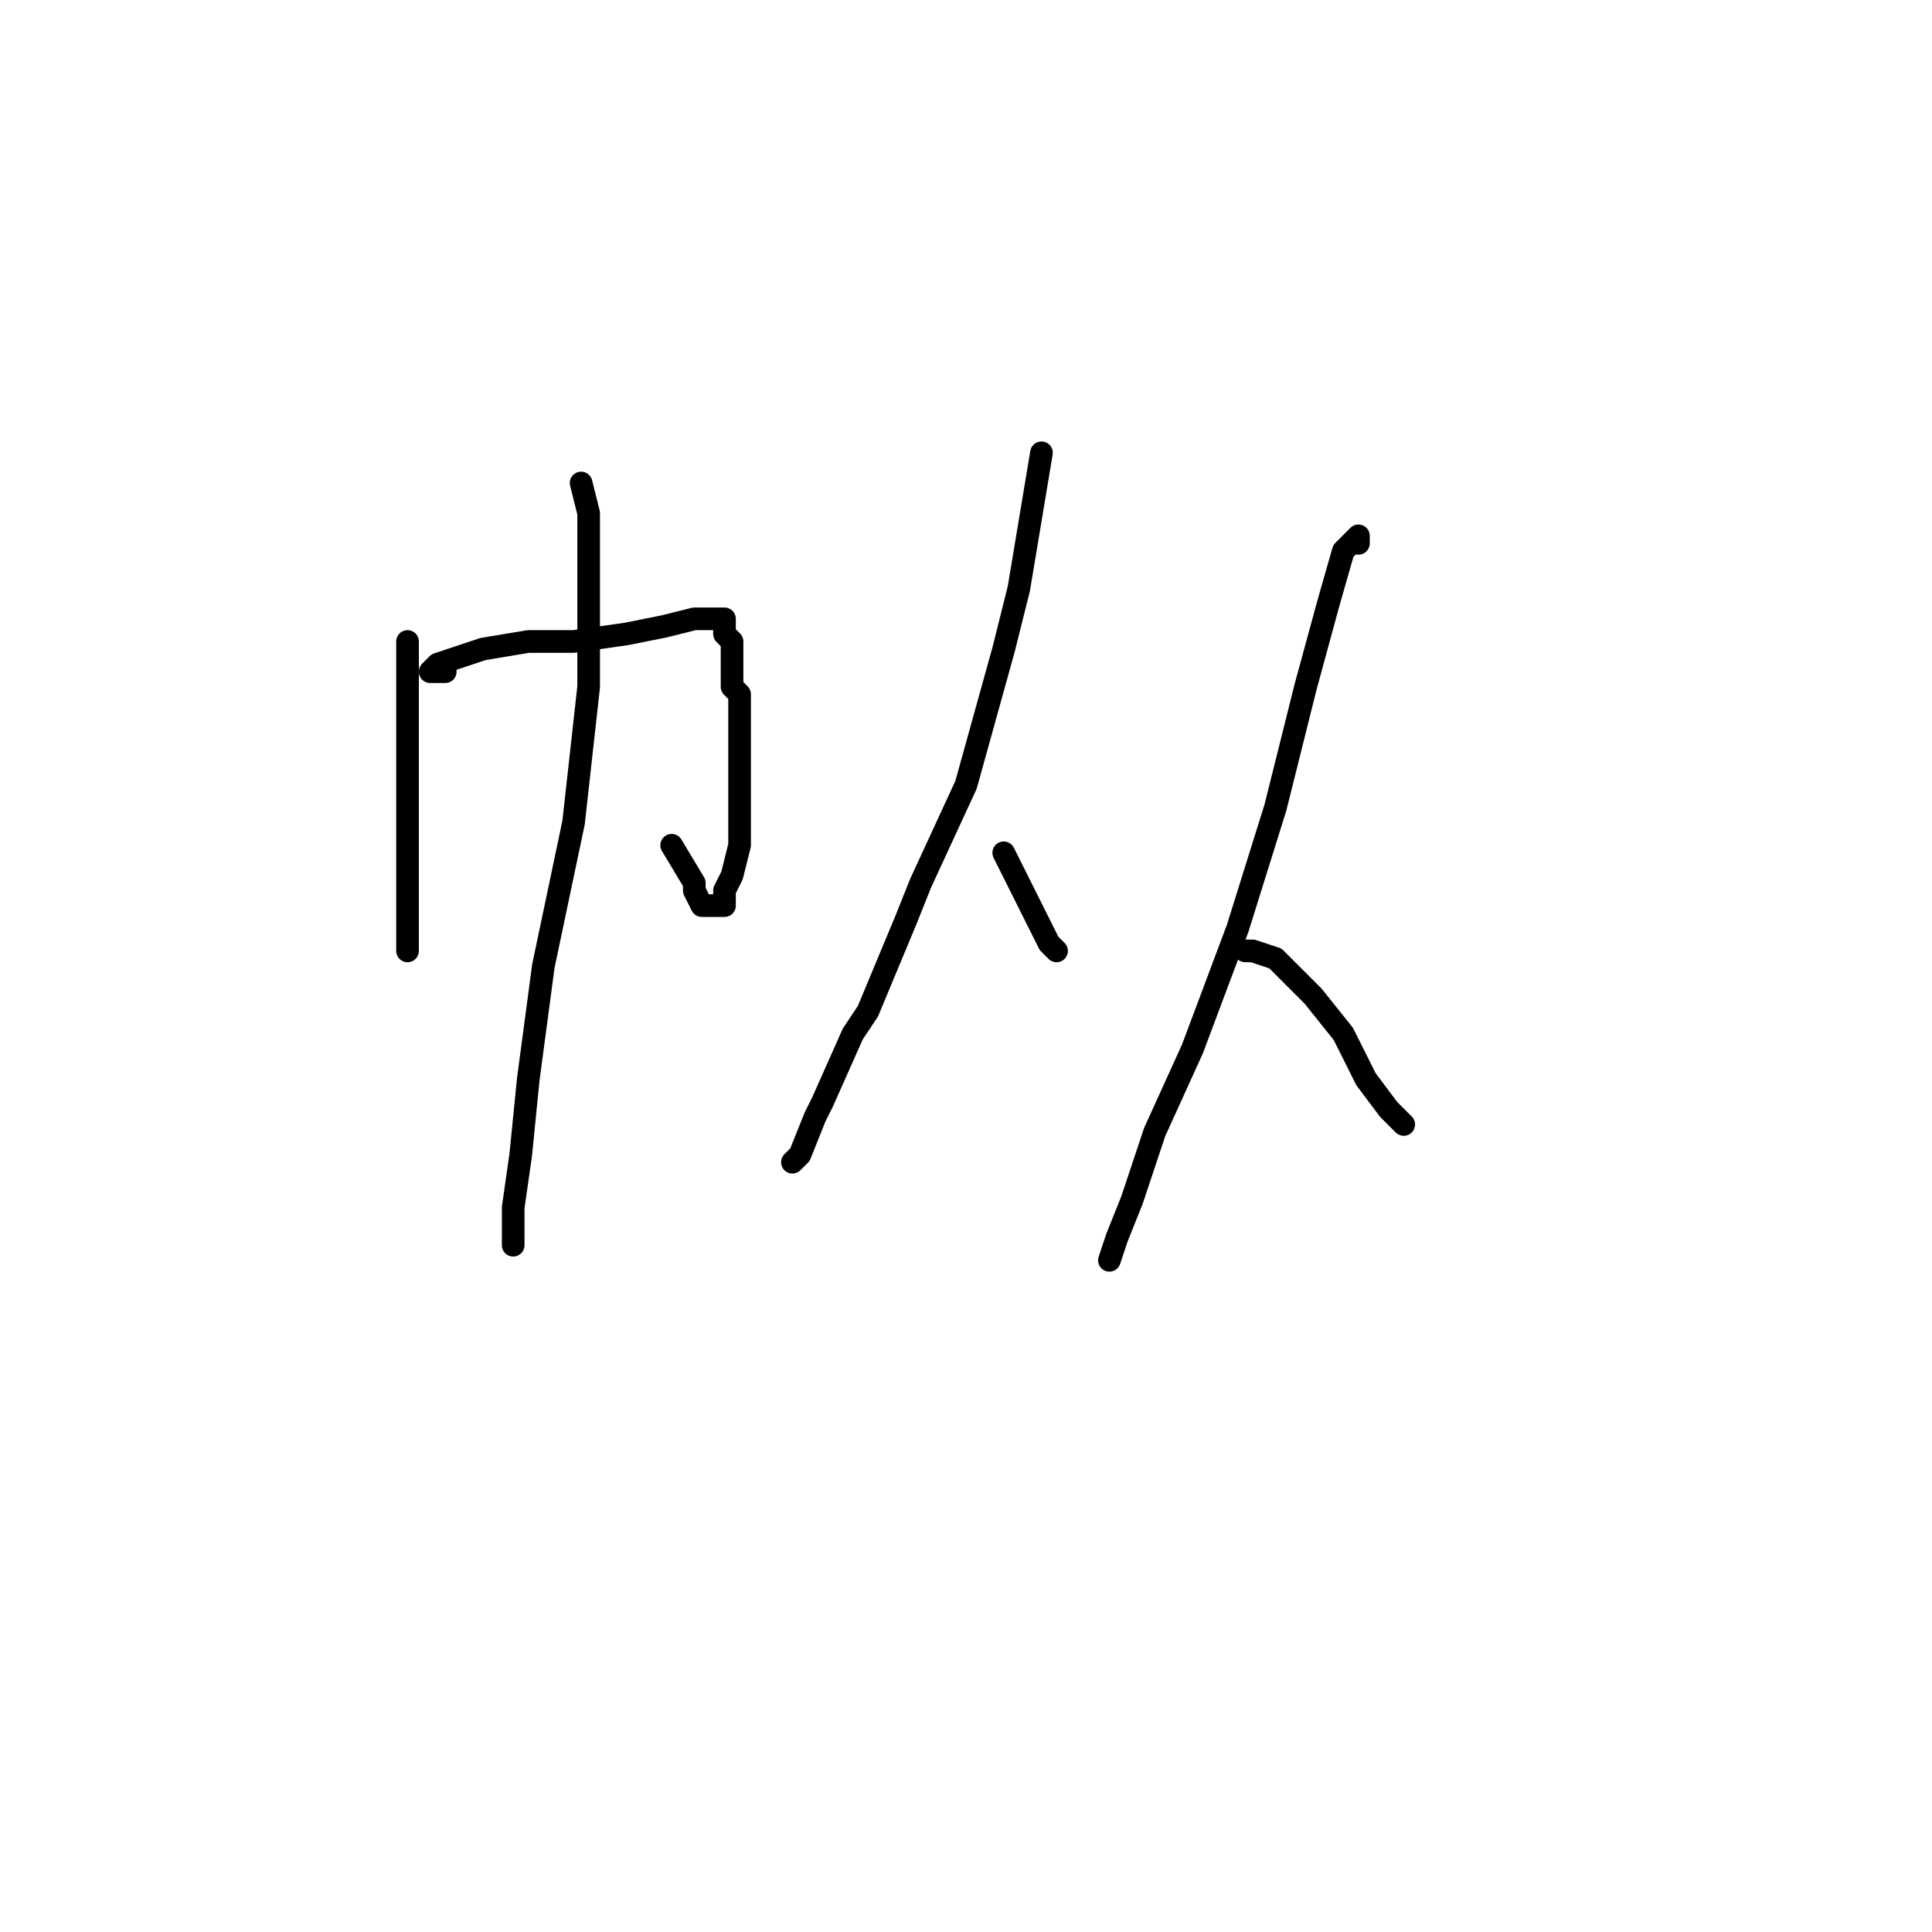 <?xml version="1.0" standalone="no"?>
    <svg width="256" height="256" xmlns="http://www.w3.org/2000/svg" version="1.1">
    <polyline stroke="black" stroke-width="3" stroke-linecap="round" fill="transparent" stroke-linejoin="round" points="54 87 54 86 54 85 54 89 54 98 54 110 54 121 54 125 54 126 54 126 " />
        <polyline stroke="black" stroke-width="3" stroke-linecap="round" fill="transparent" stroke-linejoin="round" points="59 89 58 89 57 89 58 88 64 86 70 85 76 85 83 84 88 83 92 82 94 82 95 82 96 82 96 83 96 84 97 85 97 87 97 88 97 91 98 92 98 97 98 103 98 108 98 112 97 116 96 118 96 120 95 120 93 120 92 118 92 117 89 112 89 112 " />
        <polyline stroke="black" stroke-width="3" stroke-linecap="round" fill="transparent" stroke-linejoin="round" points="77 64 78 68 78 77 78 91 76 109 72 128 70 143 69 153 68 160 68 163 68 164 68 165 68 165 " />
        <polyline stroke="black" stroke-width="3" stroke-linecap="round" fill="transparent" stroke-linejoin="round" points="138 60 137 66 135 78 133 86 128 104 122 117 120 122 115 134 113 137 109 146 108 148 106 153 105 154 105 154 " />
        <polyline stroke="black" stroke-width="3" stroke-linecap="round" fill="transparent" stroke-linejoin="round" points="133 113 136 119 139 125 140 126 140 126 " />
        <polyline stroke="black" stroke-width="3" stroke-linecap="round" fill="transparent" stroke-linejoin="round" points="180 72 180 71 178 73 176 80 173 91 169 107 164 123 158 139 153 150 150 159 148 164 147 167 147 167 " />
        <polyline stroke="black" stroke-width="3" stroke-linecap="round" fill="transparent" stroke-linejoin="round" points="165 126 166 126 169 127 173 131 174 132 178 137 181 143 184 147 186 149 186 149 " />
        </svg>